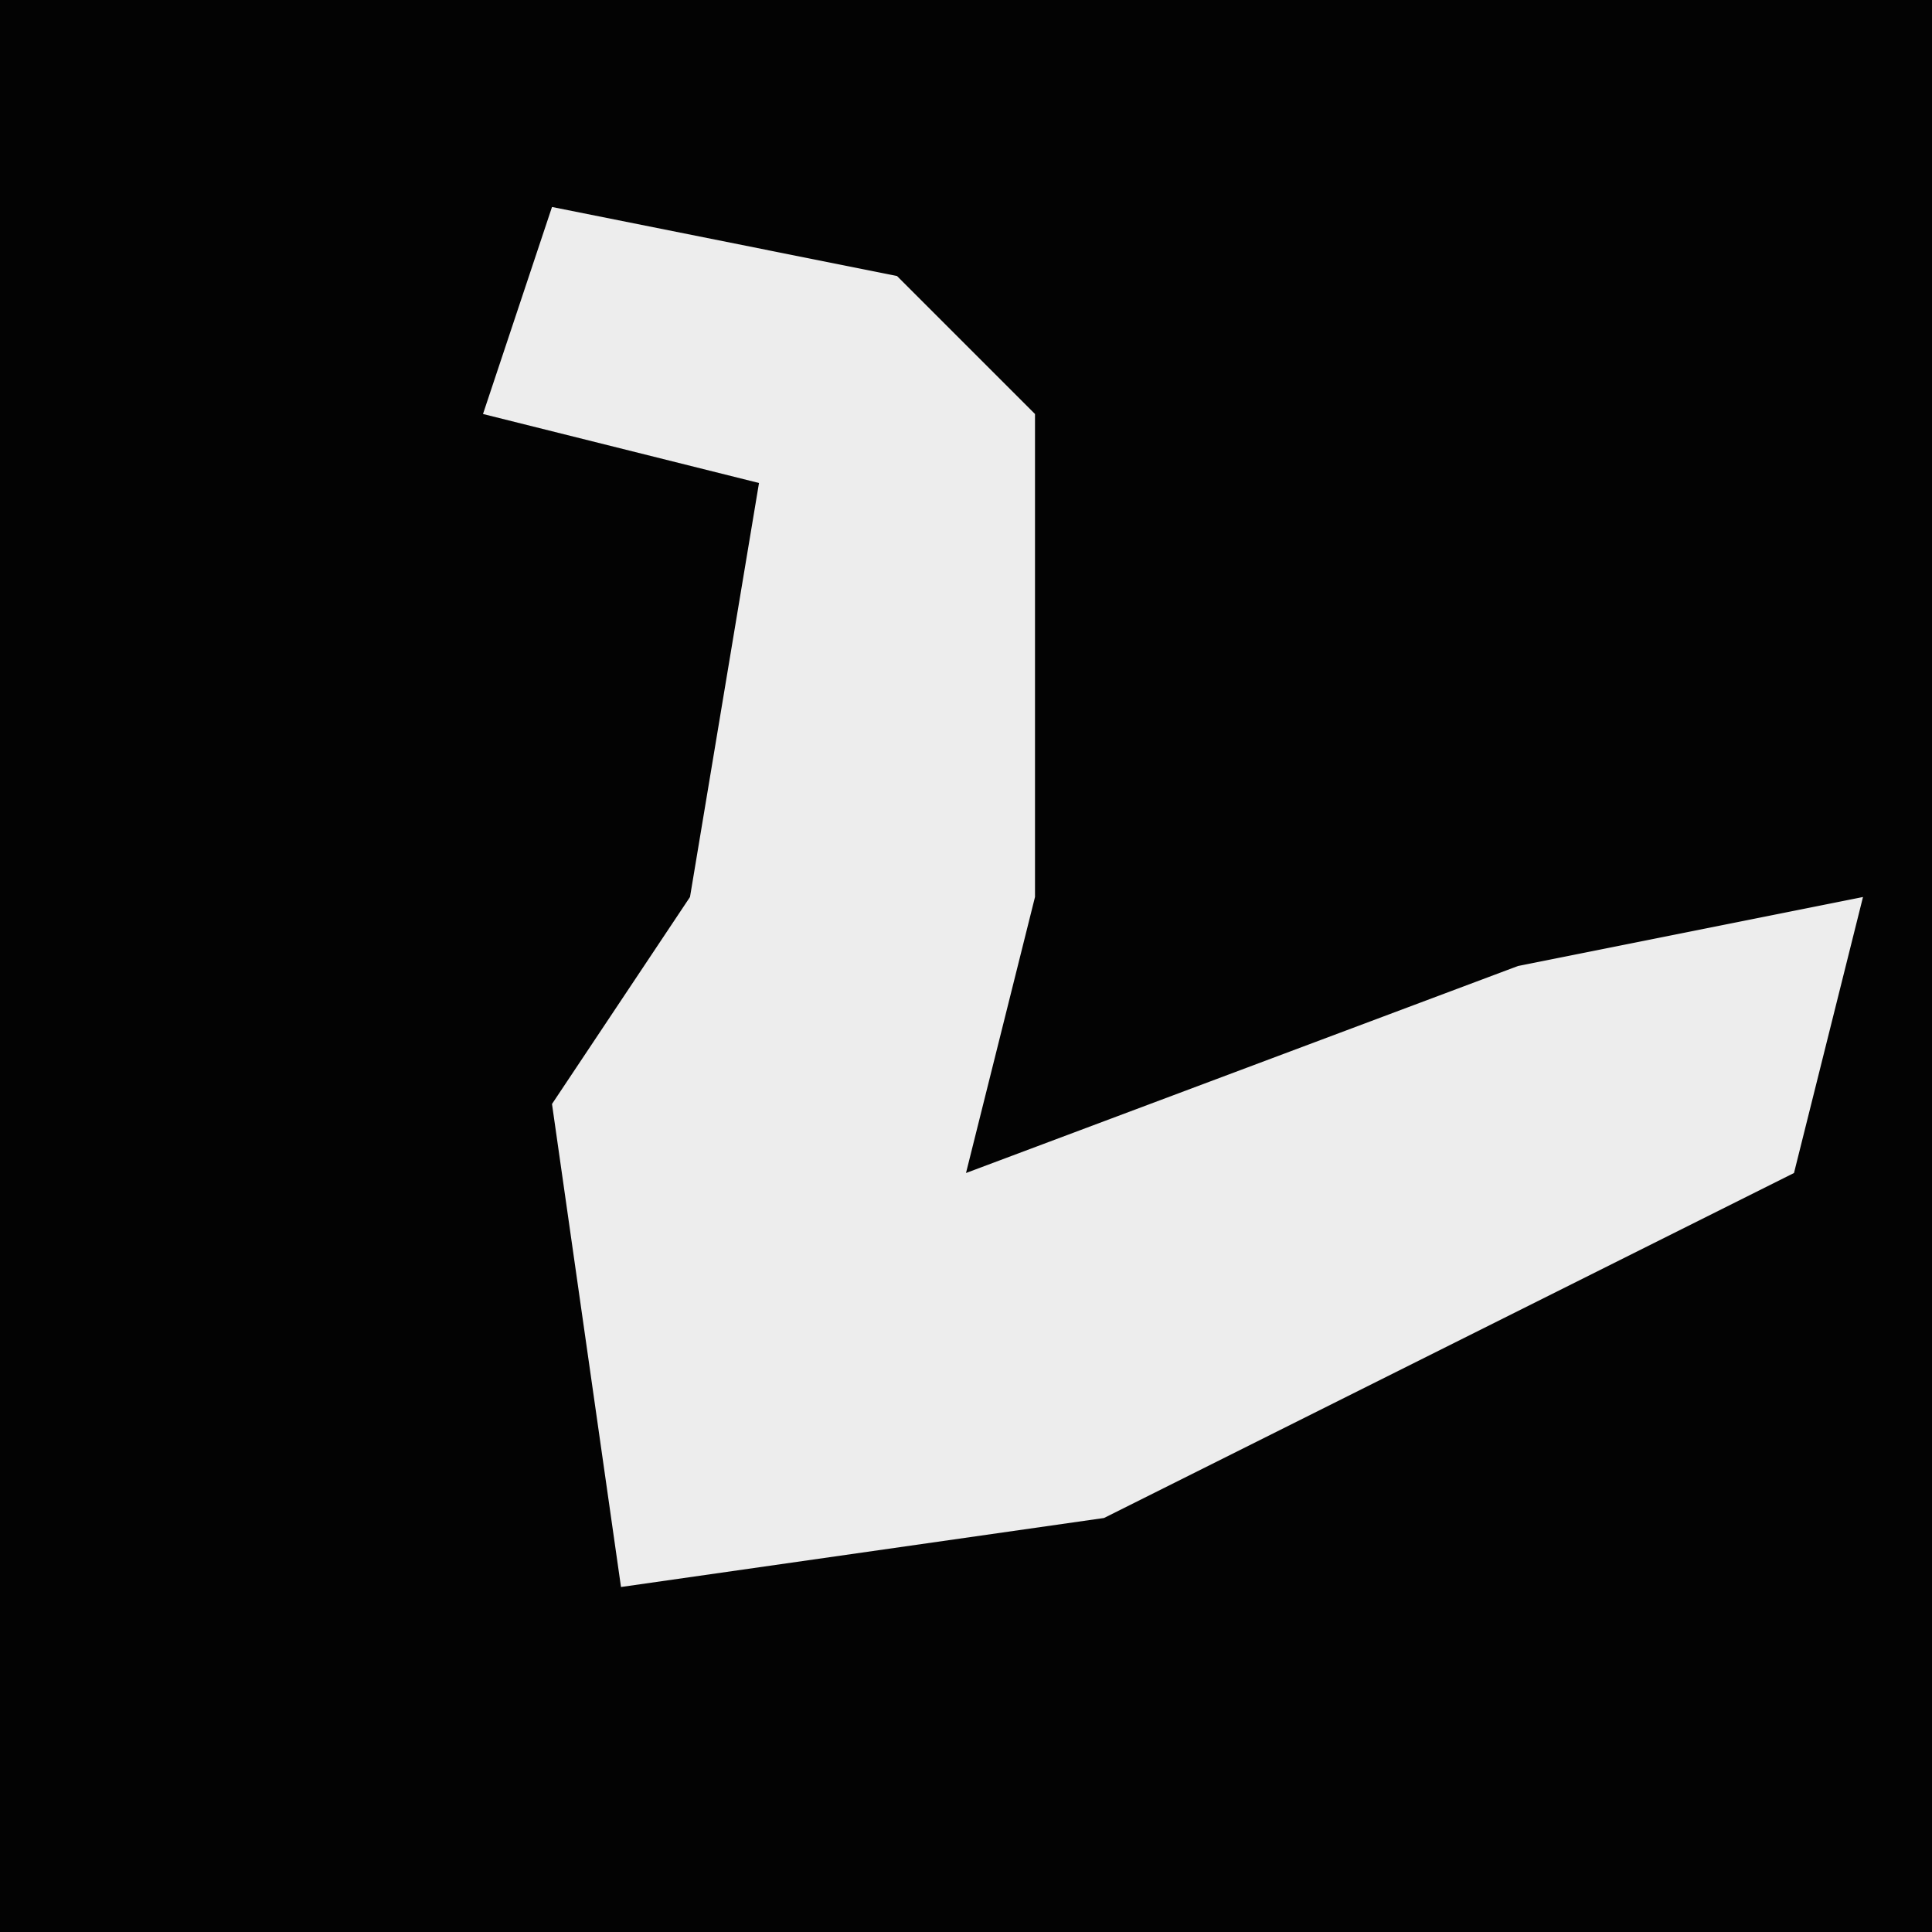 <?xml version="1.0" encoding="UTF-8"?>
<svg version="1.1" xmlns="http://www.w3.org/2000/svg" width="28" height="28">
<path d="M0,0 L28,0 L28,28 L0,28 Z " fill="#030303" transform="translate(0,0)"/>
<path d="M0,0 L5,1 L7,3 L7,10 L6,14 L14,11 L19,10 L18,14 L8,19 L1,20 L0,13 L2,10 L3,4 L-1,3 Z " fill="#EDEDED" transform="translate(8,3)"/>
</svg>
